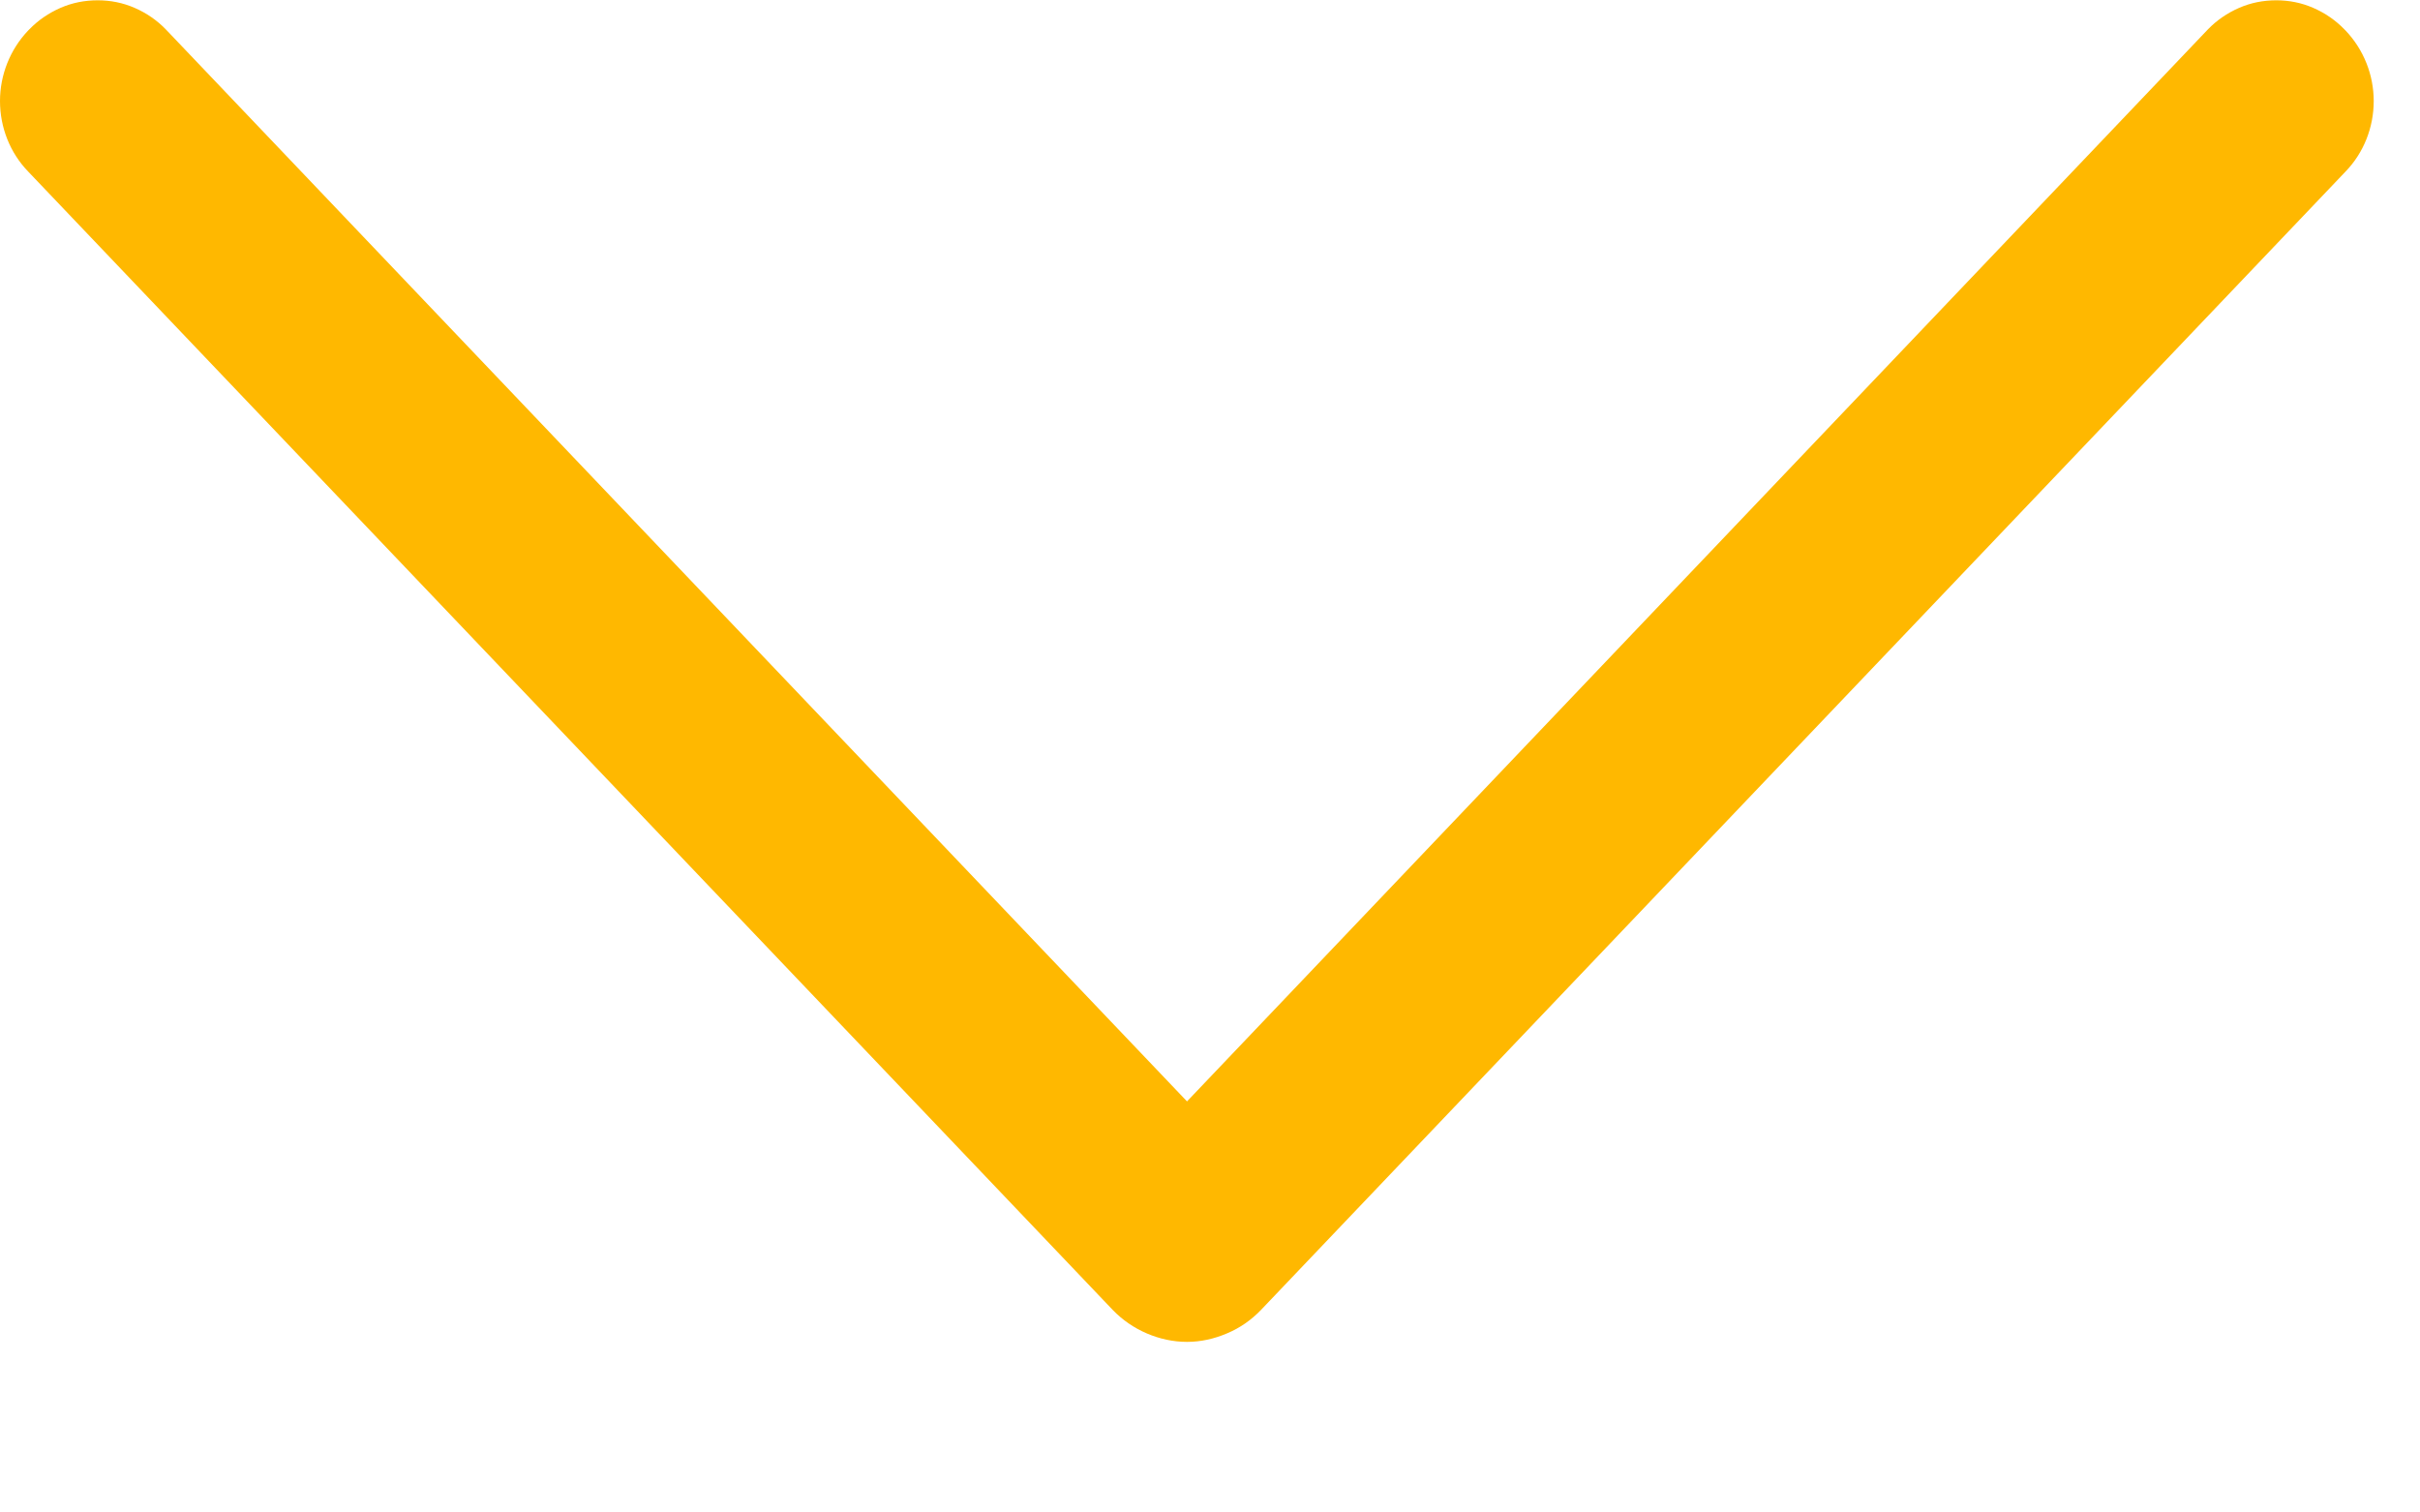 <svg width="8" height="5" viewBox="0 0 8 5" fill="none" xmlns="http://www.w3.org/2000/svg">
<path d="M3.679 4.331L0.093 0.567C0.033 0.505 7.01895e-07 0.421 7.17064e-07 0.334C7.32233e-07 0.248 0.033 0.164 0.093 0.101L0.097 0.097C0.126 0.067 0.161 0.043 0.2 0.026C0.239 0.009 0.28 0.001 0.323 0.001C0.365 0.001 0.406 0.009 0.445 0.026C0.484 0.043 0.519 0.067 0.548 0.097L3.924 3.641L7.299 0.097C7.328 0.067 7.363 0.043 7.402 0.026C7.441 0.009 7.482 0.001 7.525 0.001C7.567 0.001 7.608 0.009 7.647 0.026C7.686 0.043 7.721 0.067 7.75 0.097L7.754 0.101C7.814 0.164 7.847 0.248 7.847 0.334C7.847 0.421 7.814 0.505 7.754 0.567L4.168 4.331C4.136 4.364 4.099 4.39 4.056 4.408C4.014 4.426 3.969 4.436 3.924 4.436C3.878 4.436 3.833 4.426 3.791 4.408C3.749 4.39 3.711 4.364 3.679 4.331Z" fill="#FFB800"/>
</svg>
